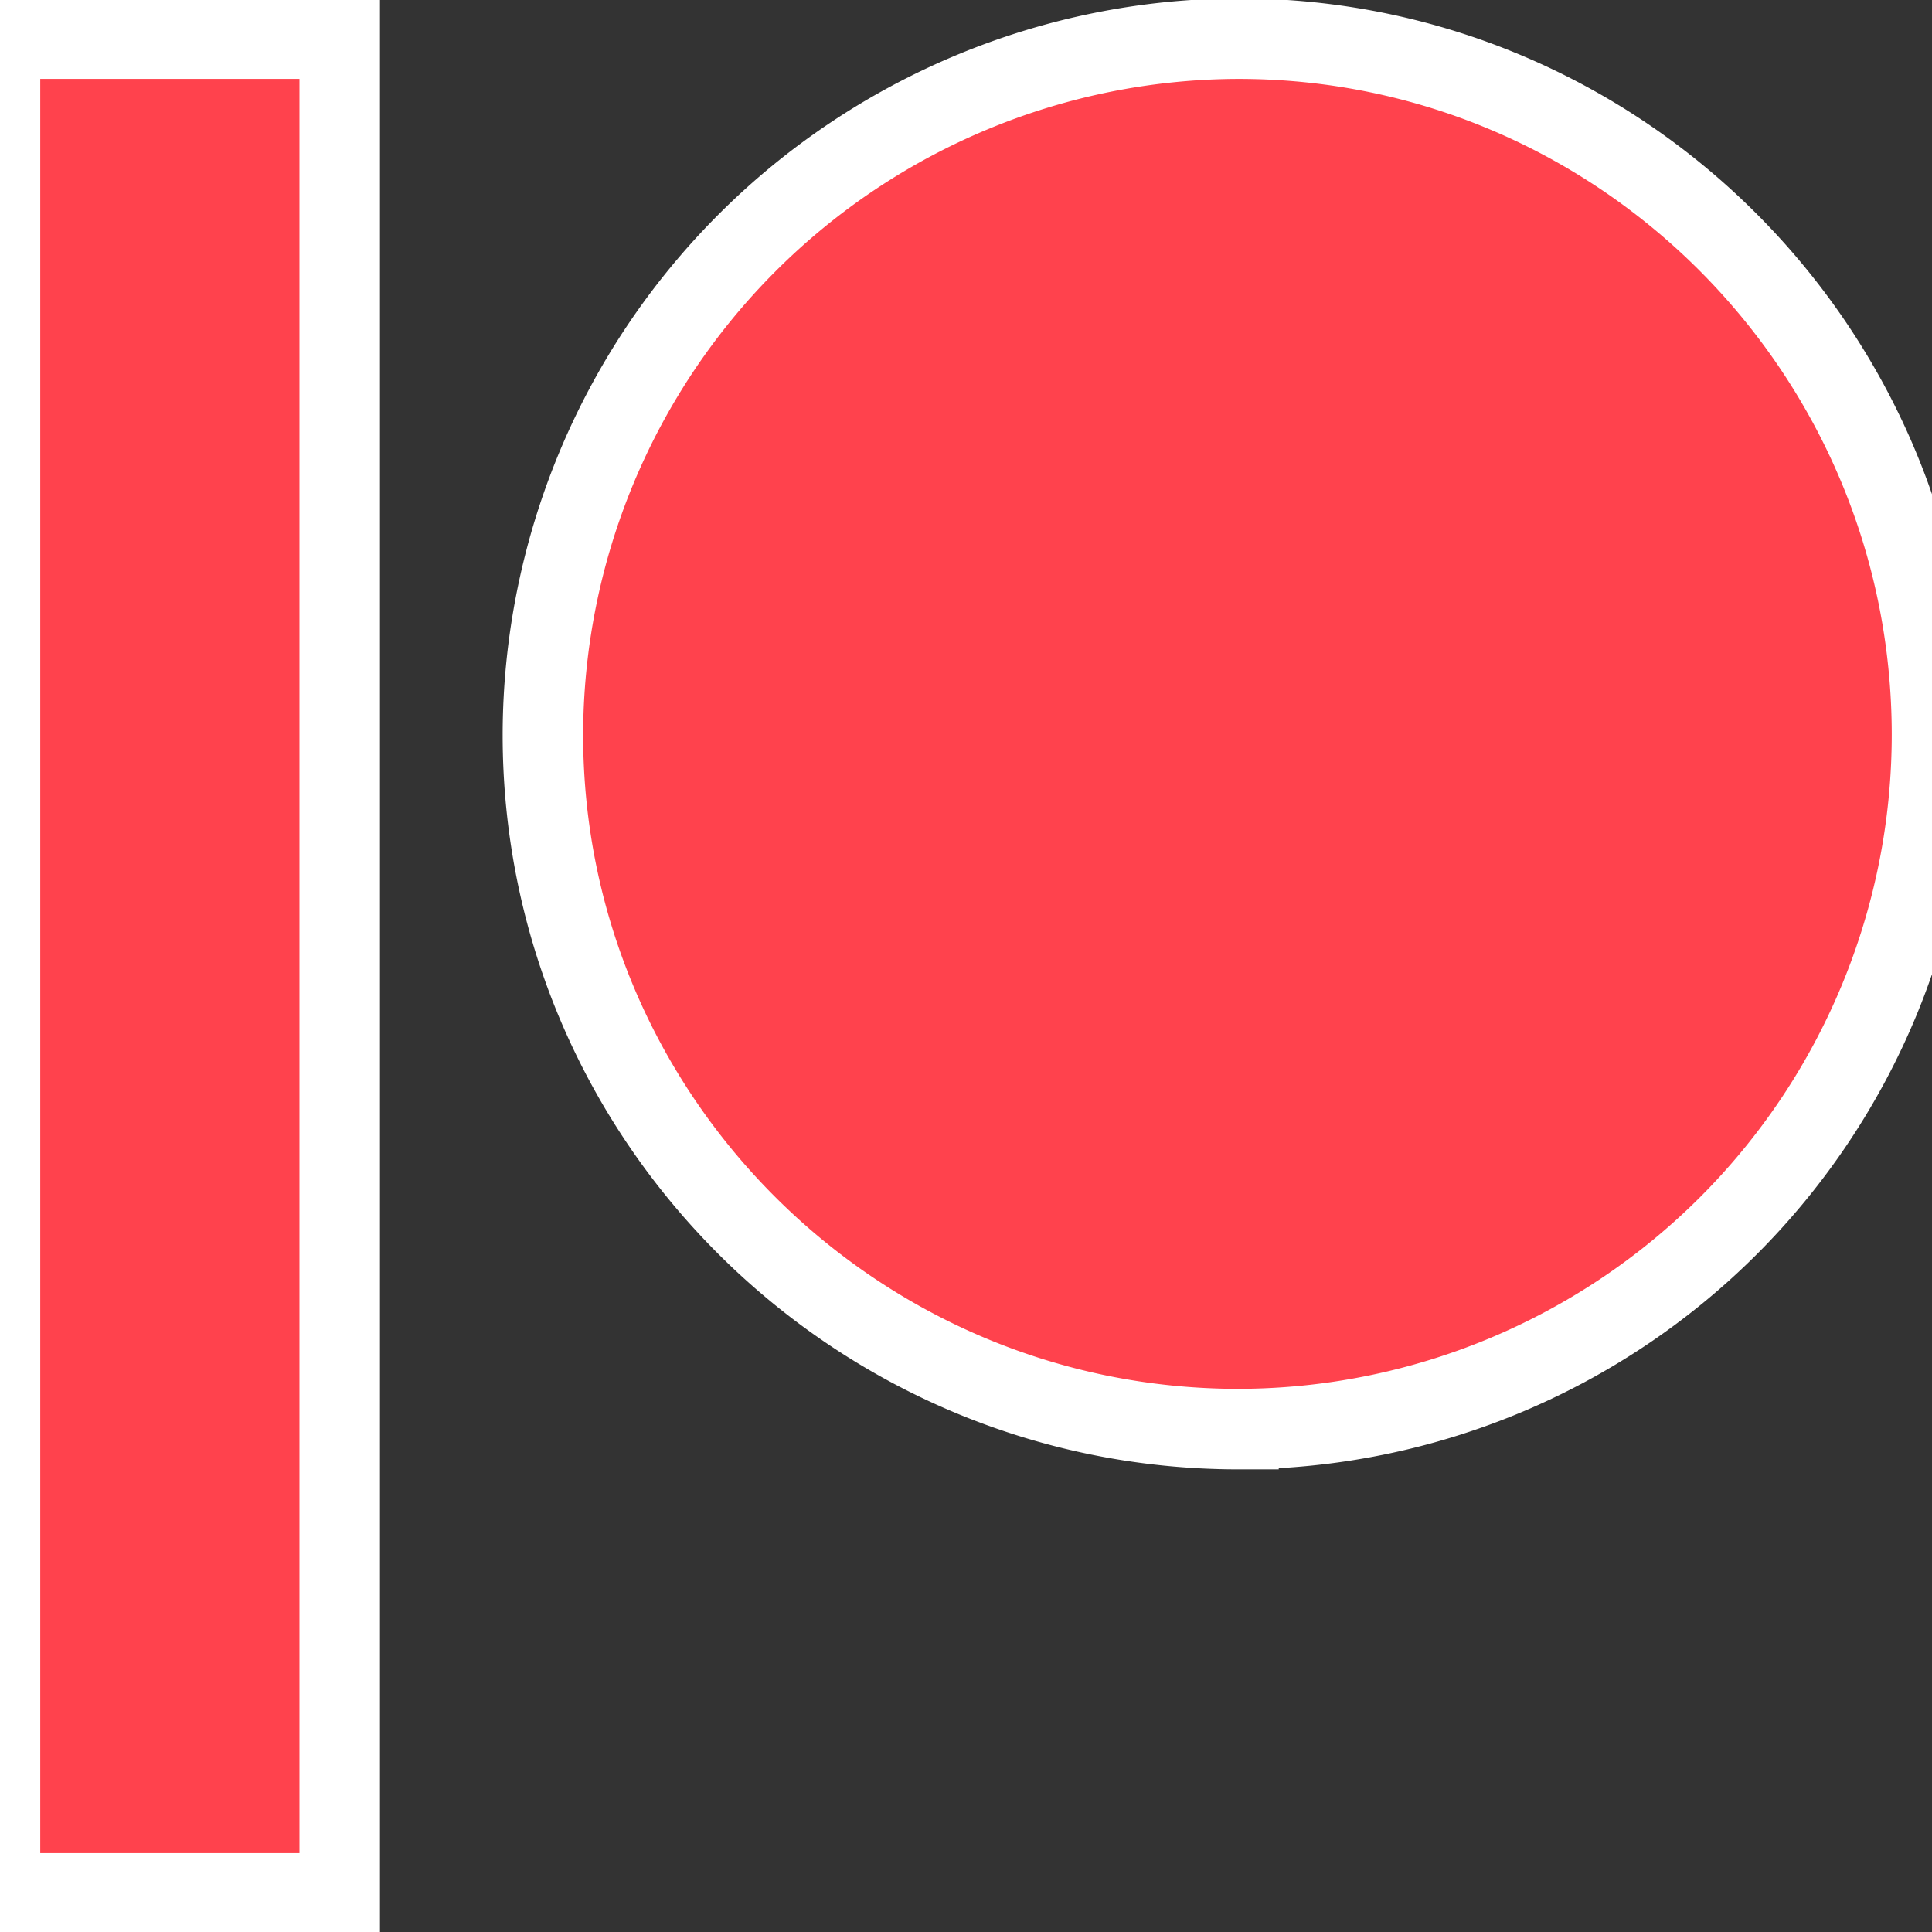<svg xmlns="http://www.w3.org/2000/svg" fill="#FF424D" viewBox="0 0 24 24"><rect x="0" y="0" width="24" height="24" fill="#333333" stroke="none"/><path stroke="#FFFFFF" stroke-width="1px" d="M0 .48v23.04h4.22V.48zm15.385 0a8.66 8.66 0 0 0-8.641 8.65c0 4.755 3.877 8.623 8.641 8.623A8.63 8.63 0 0 0 24 9.13C24 4.36 20.136.48 15.385.48z"/></svg>